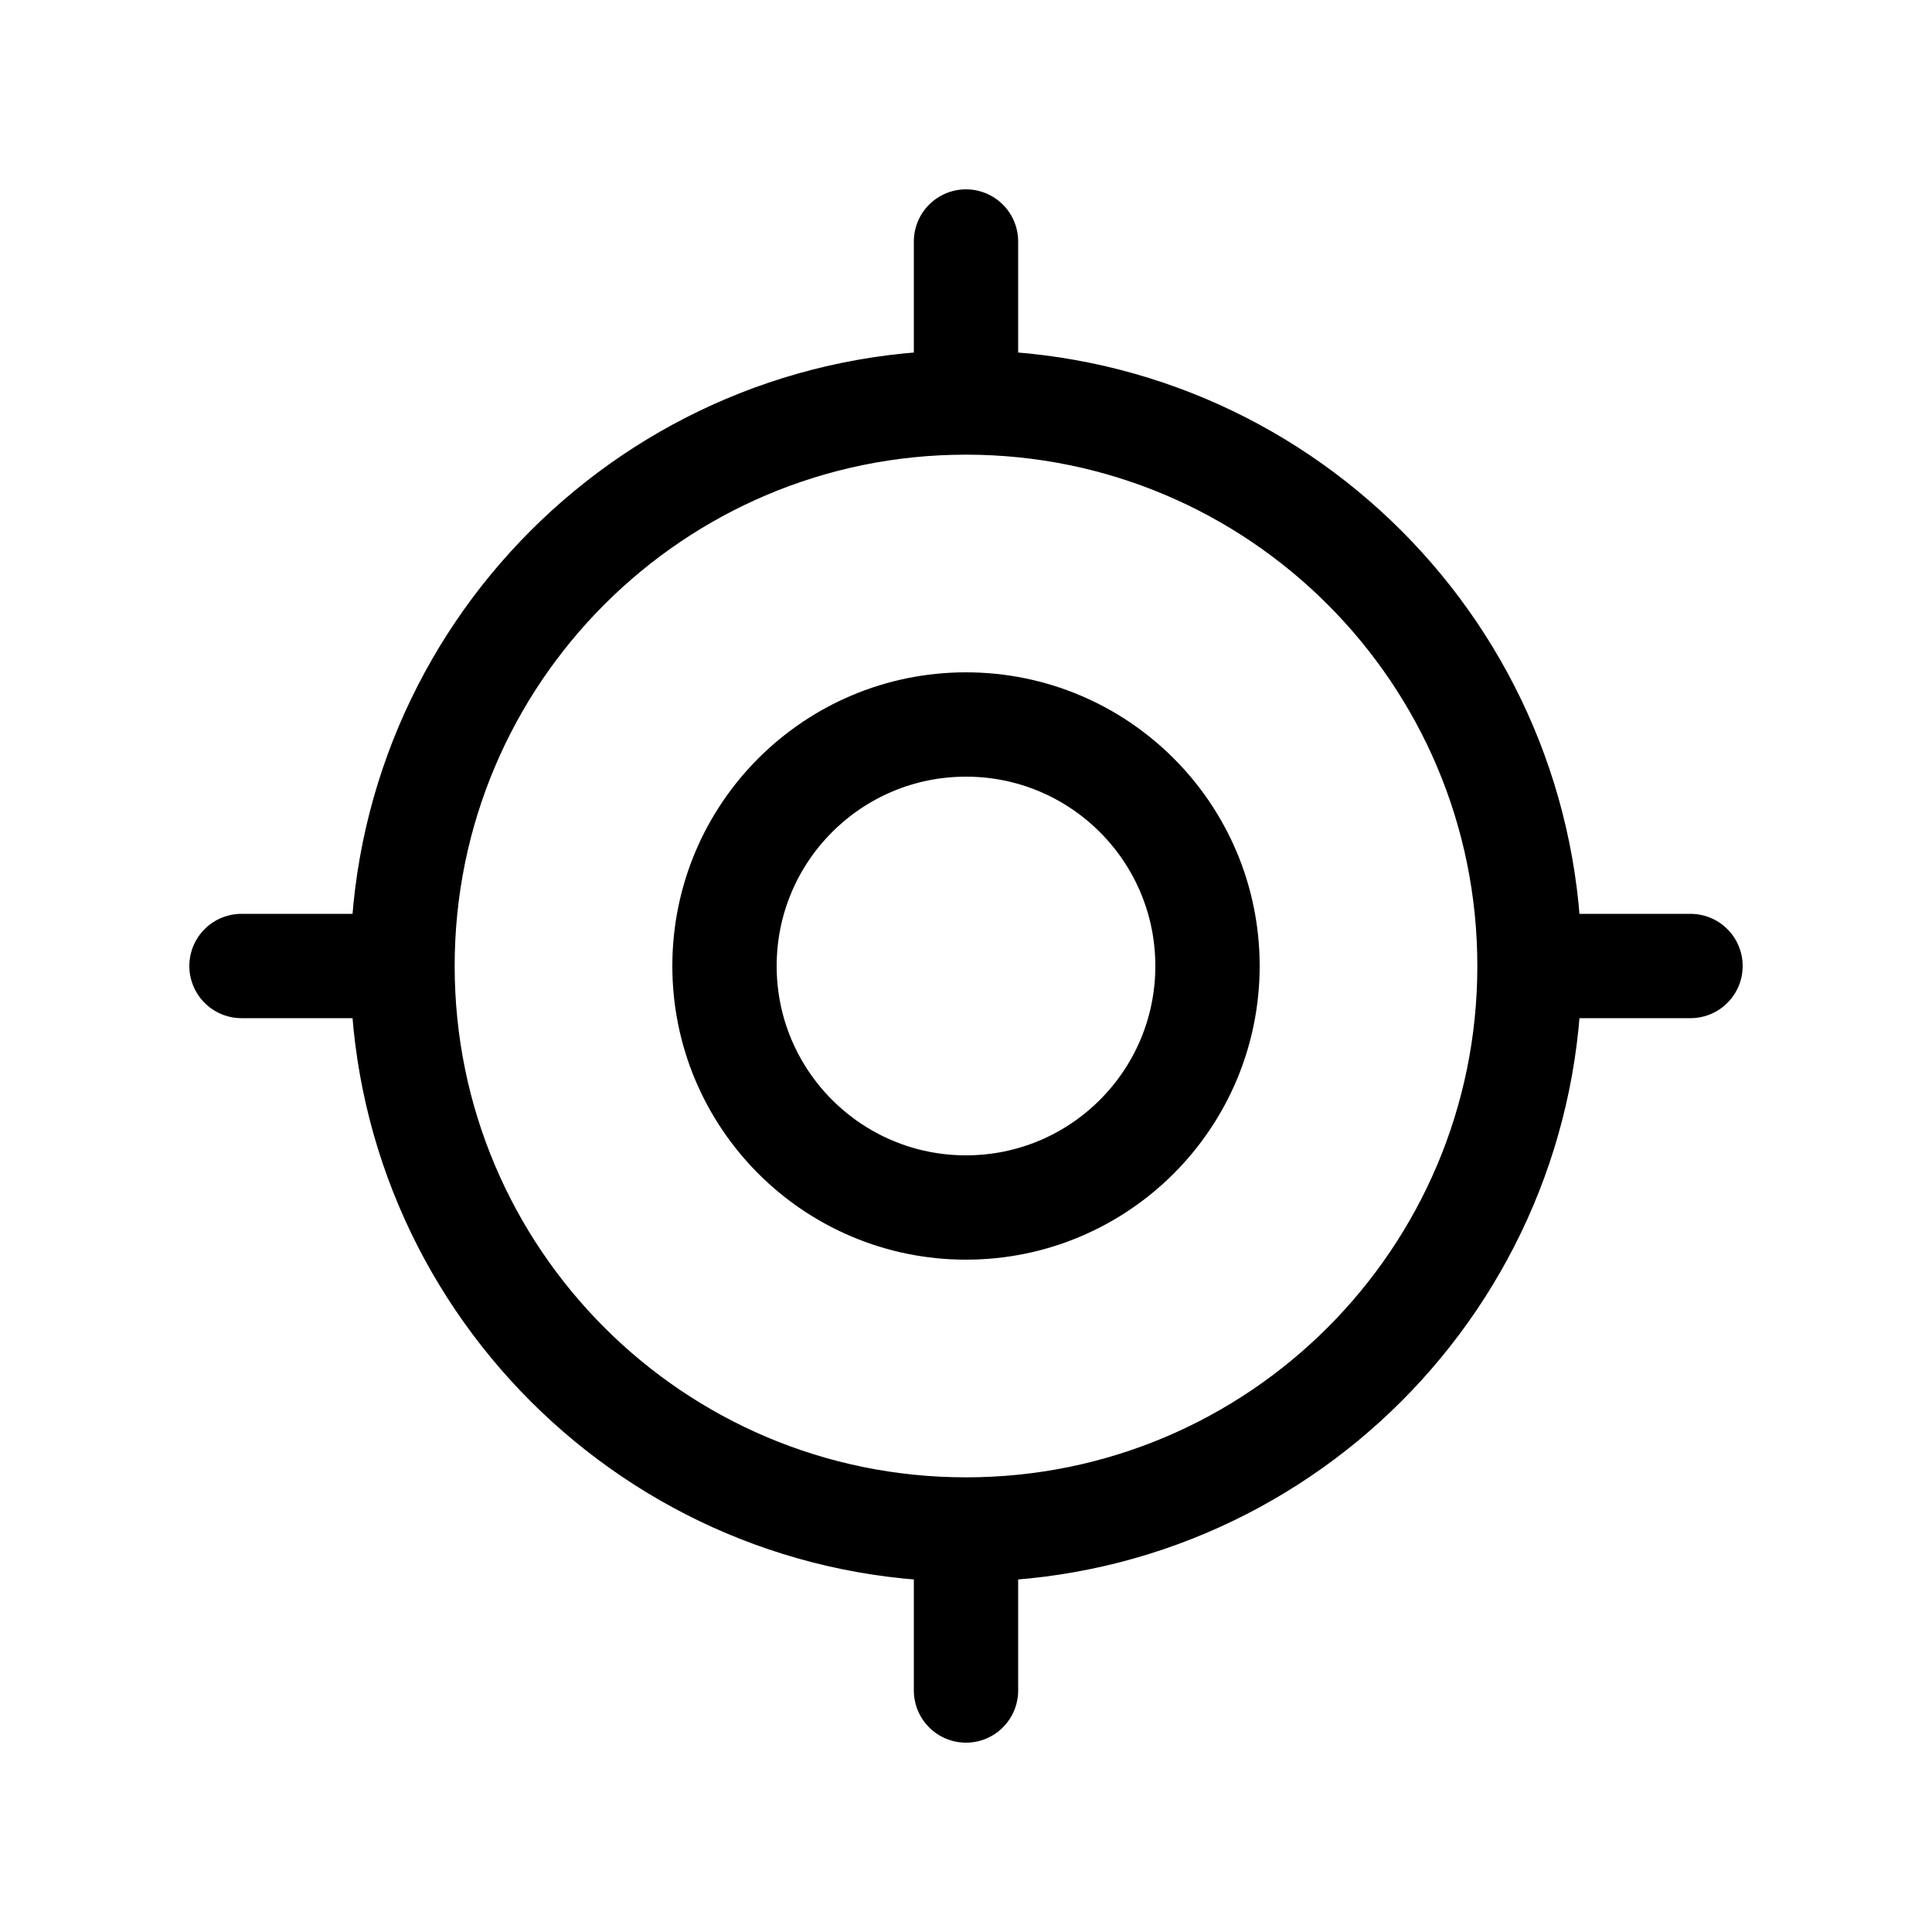 <!DOCTYPE svg PUBLIC "-//W3C//DTD SVG 1.1//EN" "http://www.w3.org/Graphics/SVG/1.1/DTD/svg11.dtd">
<!-- Uploaded to: SVG Repo, www.svgrepo.com, Transformed by: SVG Repo Mixer Tools -->
<svg width="64px" height="64px" viewBox="0 0 24 24" fill="none" xmlns="http://www.w3.org/2000/svg">
<g id="SVGRepo_bgCarrier" stroke-width="0"/>
<g id="SVGRepo_tracerCarrier" stroke-linecap="round" stroke-linejoin="round"/>
<g id="SVGRepo_iconCarrier"> <path d="M19 12C19 15.866 15.866 19 12 19M19 12C19 8.134 15.866 5 12 5M19 12H21M12 19C8.134 19 5 15.866 5 12M12 19V21M5 12C5 8.134 8.134 5 12 5M5 12H3M12 5V3M15 12C15 13.657 13.657 15 12 15C10.343 15 9 13.657 9 12C9 10.343 10.343 9 12 9C13.657 9 15 10.343 15 12Z" stroke="#000000" stroke-width="1.296" stroke-linecap="round" stroke-linejoin="round"/> </g>
</svg>